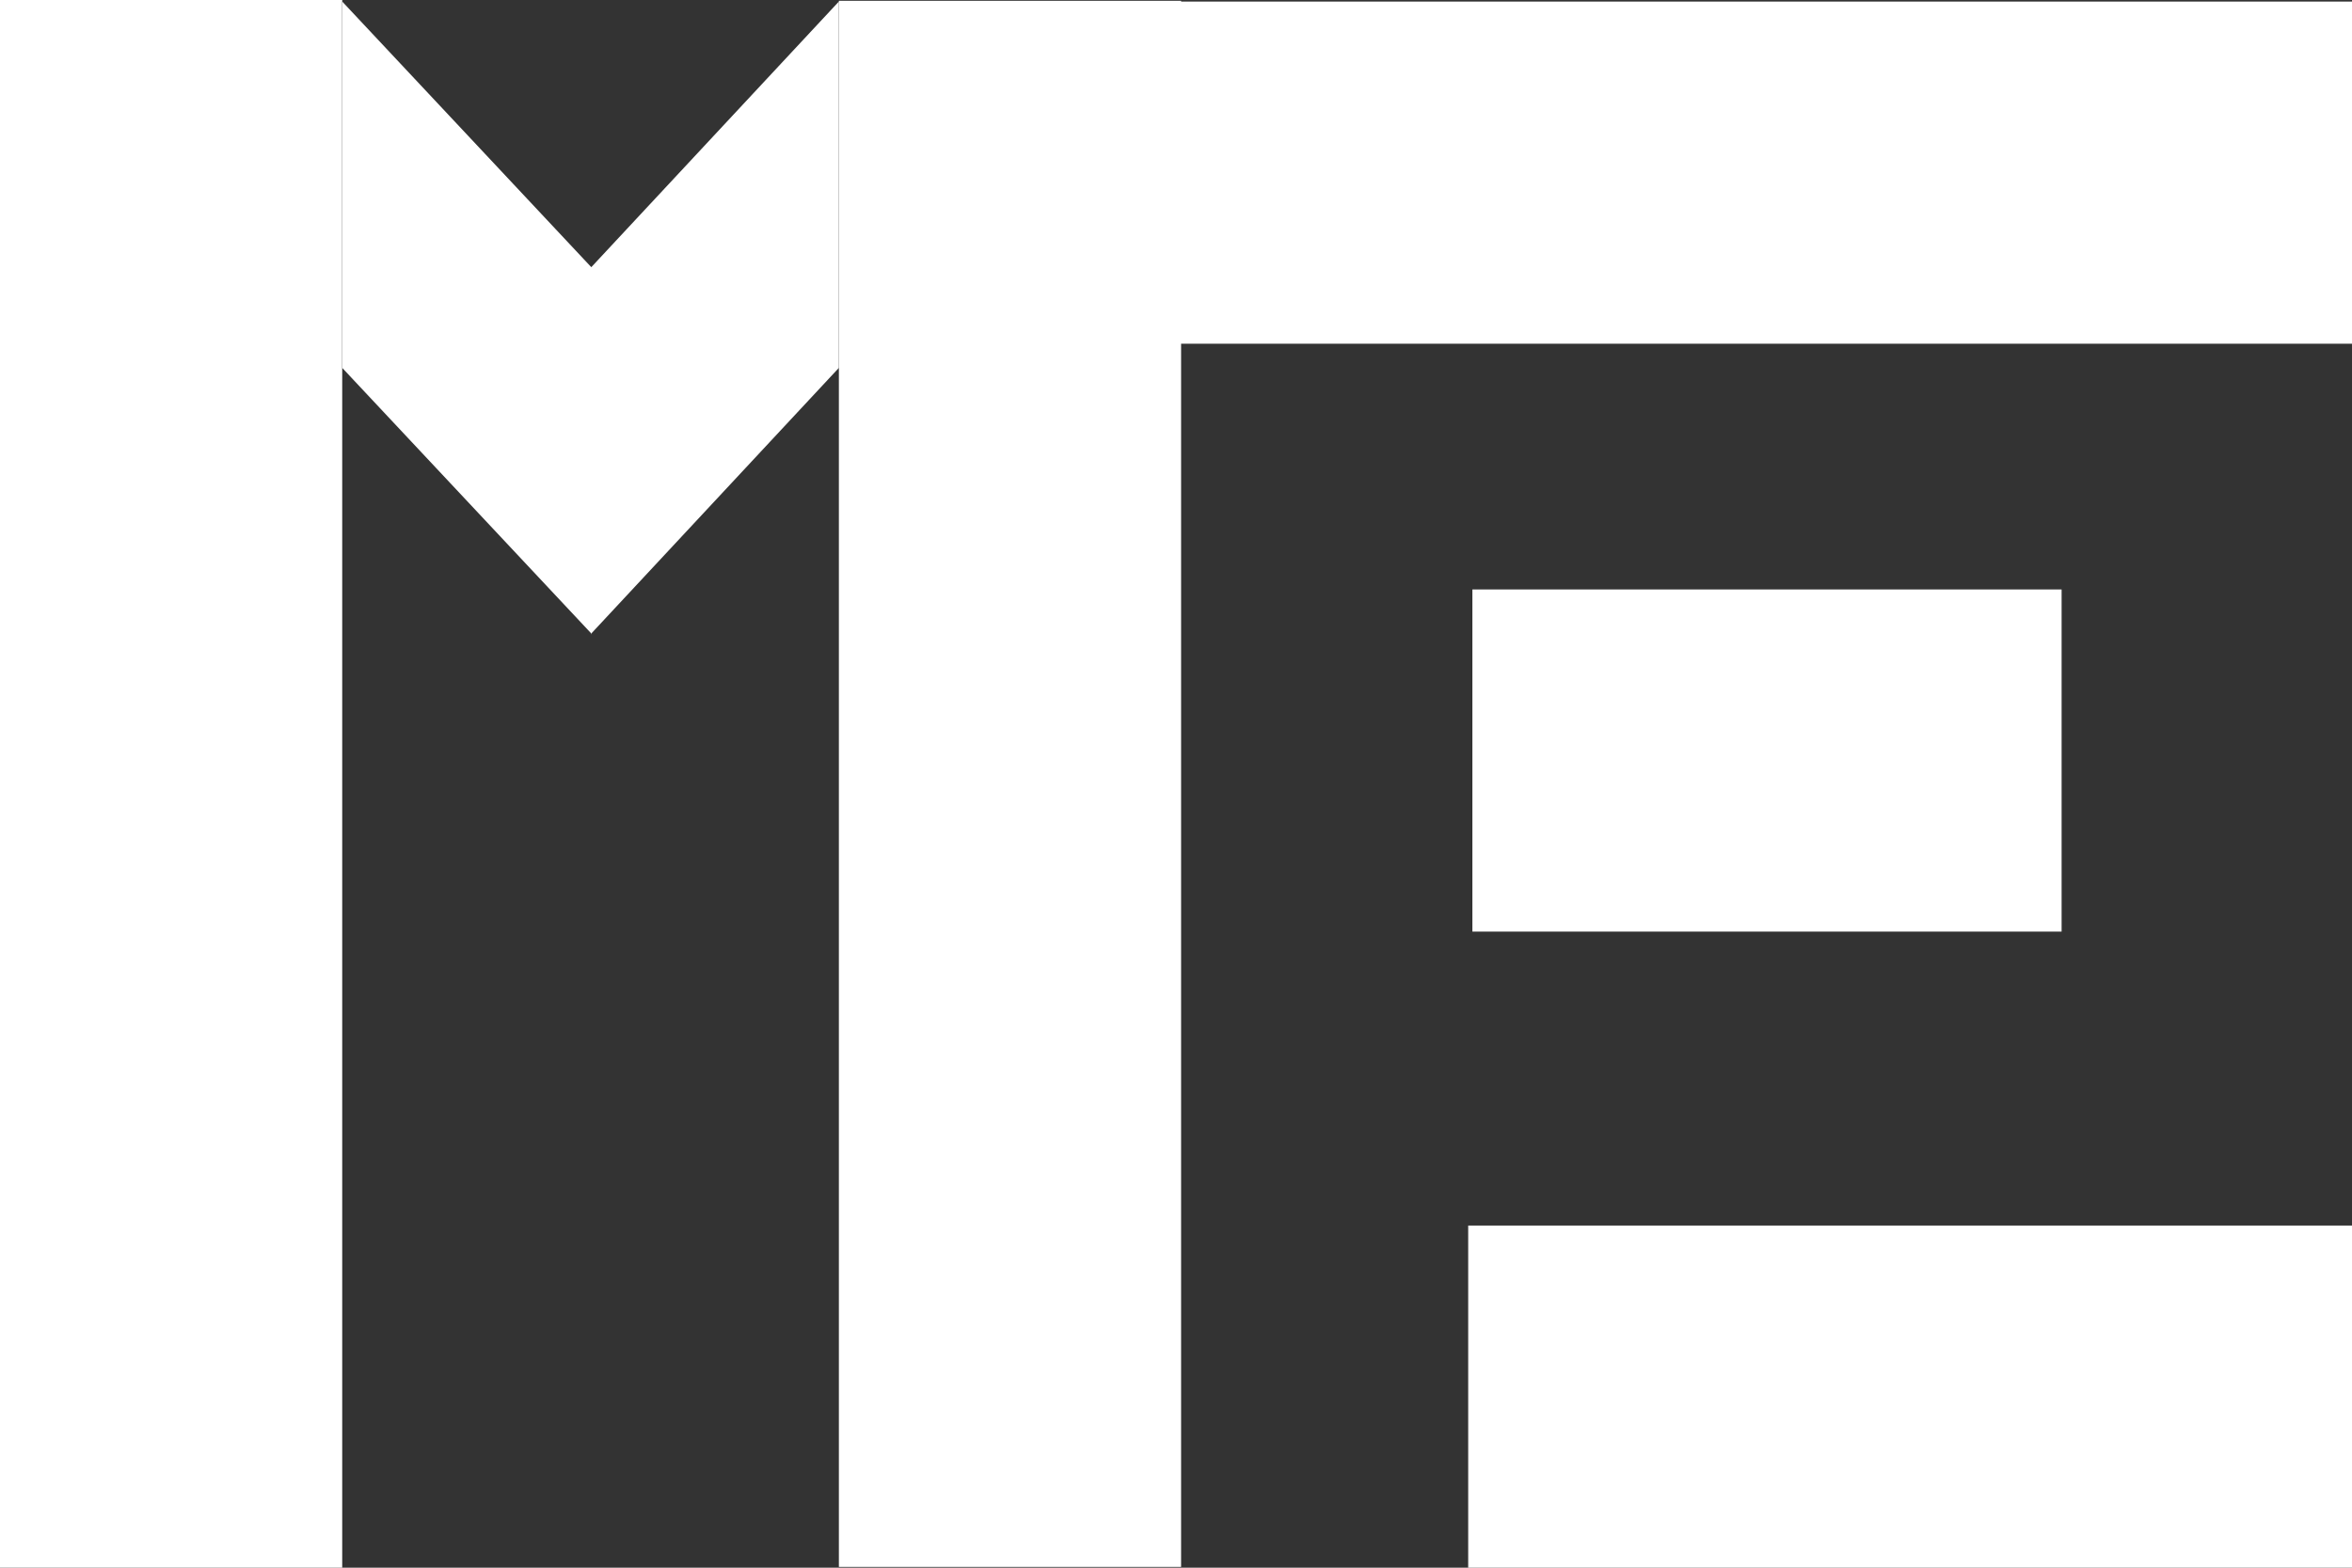 <?xml version="1.0" encoding="UTF-8"?>
<svg id="Layer_1" data-name="Layer 1" xmlns="http://www.w3.org/2000/svg" viewBox="0 0 600 400">
  <rect x="0" y="0" width="600" height="400" fill="#333333" stroke="none"/>
  <defs>
    <style>
      .cls-1 {
        fill: #fff;
      }
    </style>
  </defs>
  <polyline class="cls-1" points="87.36 93.93 150.94 161.74 150.68 161.81 213.99 93.87 213.99 .4 150.68 68.34 150.94 68.28 87.36 .46"/>
  <rect class="cls-1" x="407.12" y="118.9" width="87.3" height="150.31" transform="translate(644.82 -256.72) rotate(90)"/>
  <rect class="cls-1" x="213.99" y=".2" width="87.3" height="399.6" transform="translate(515.29 400) rotate(180)"/>
  <rect class="cls-1" width="87.3" height="400" transform="translate(87.3 400) rotate(180)"/>
  <rect class="cls-1" x="443.62" y="243.62" width="87.3" height="225.46" transform="translate(843.62 -130.92) rotate(90)"/>
  <rect class="cls-1" x="406.35" y="-105.95" width="87.3" height="300" transform="translate(494.05 -405.95) rotate(90)"/>
</svg>